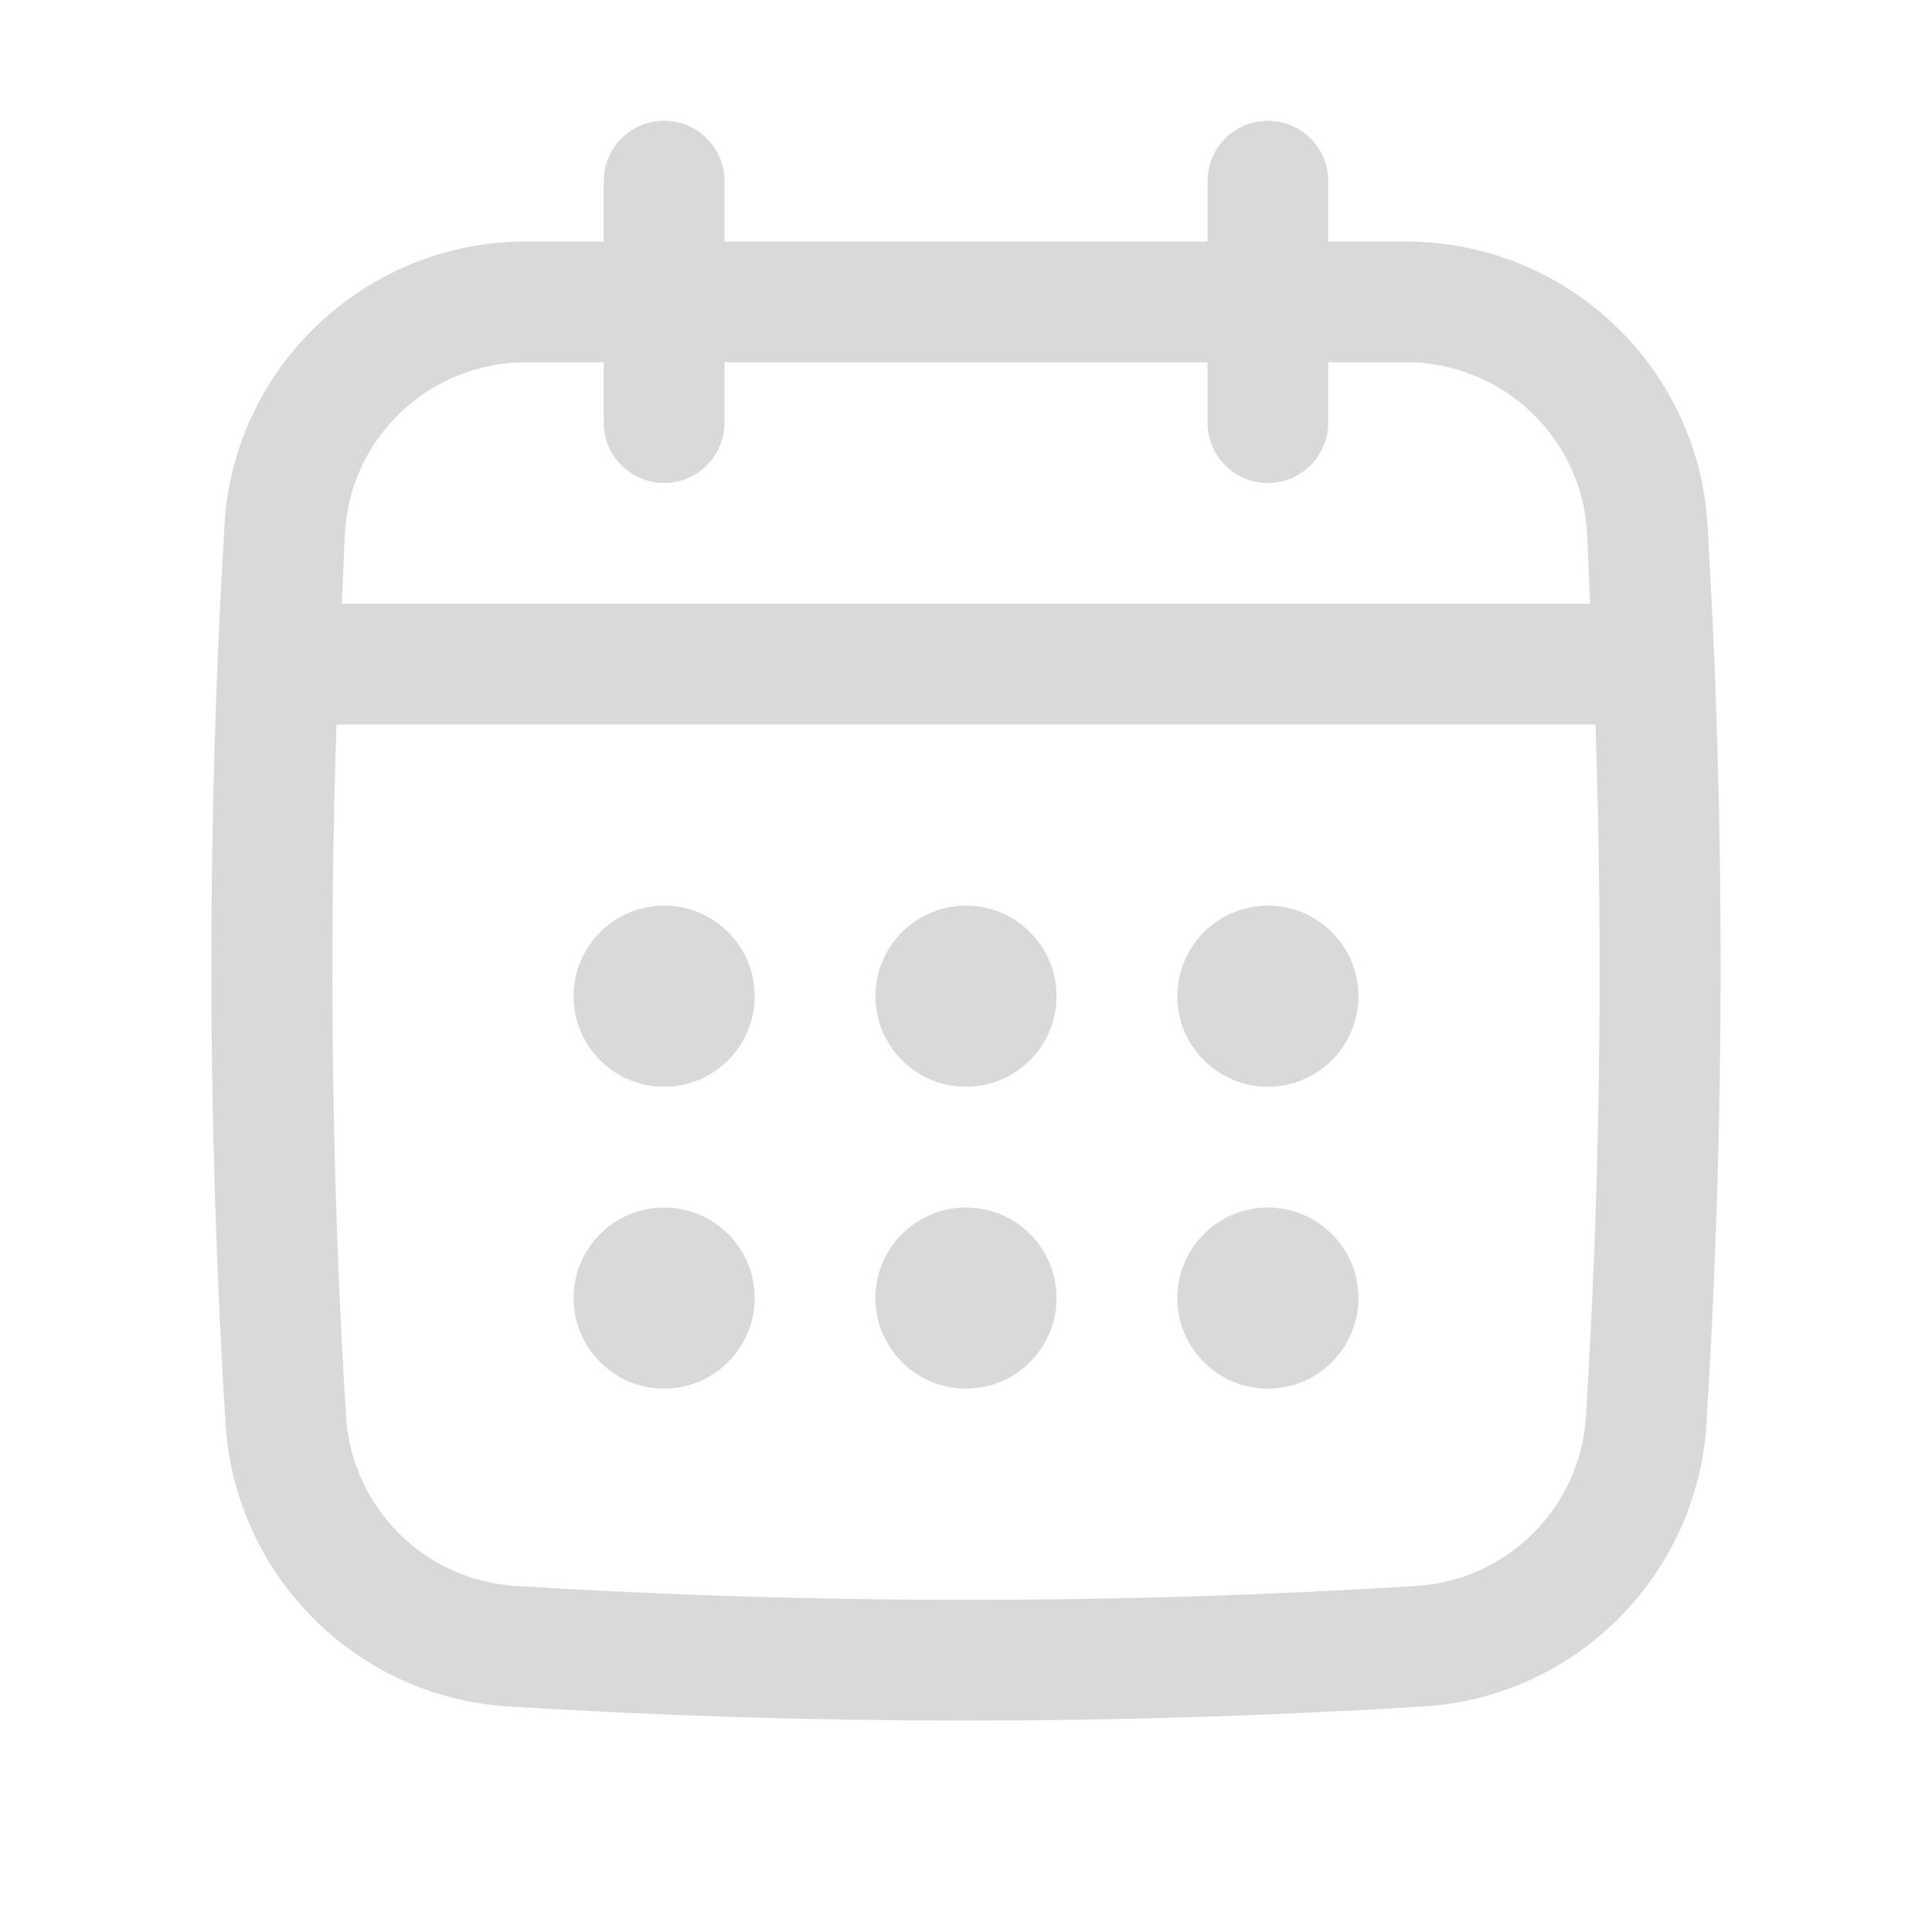 <svg width="24" height="24" viewBox="0 0 24 24" fill="none" xmlns="http://www.w3.org/2000/svg">
<path d="M21.211 6.514C21.092 4.544 19.447 3 17.465 3H16.5V2.25C16.5 1.836 16.164 1.5 15.75 1.5C15.336 1.5 15 1.836 15 2.25V3H9V2.25C9 1.836 8.664 1.5 8.25 1.5C7.836 1.5 7.5 1.836 7.5 2.25V3H6.535C4.553 3 2.907 4.544 2.789 6.514C2.567 10.221 2.571 13.981 2.802 17.689C2.919 19.572 4.427 21.081 6.31 21.198C8.198 21.315 10.099 21.374 12 21.374C13.9 21.374 15.801 21.315 17.689 21.198C19.572 21.081 21.081 19.572 21.198 17.689C21.429 13.983 21.433 10.223 21.211 6.514ZM19.701 17.596C19.631 18.726 18.726 19.631 17.596 19.701C13.883 19.932 10.117 19.932 6.404 19.701C5.274 19.631 4.369 18.726 4.299 17.596C4.122 14.745 4.085 11.864 4.18 9H19.82C19.915 11.865 19.878 14.746 19.701 17.596ZM8.25 6C8.664 6 9 5.664 9 5.25V4.5H15V5.25C15 5.664 15.336 6 15.75 6C16.164 6 16.5 5.664 16.5 5.25V4.5H17.465C18.655 4.5 19.642 5.424 19.713 6.604C19.731 6.902 19.738 7.202 19.753 7.5H4.247C4.262 7.202 4.269 6.902 4.287 6.604C4.357 5.424 5.345 4.5 6.535 4.5H7.5V5.25C7.5 5.664 7.836 6 8.25 6Z" fill="#D9D9D9"/>
<path d="M8.25 13.5C8.871 13.5 9.375 12.996 9.375 12.375C9.375 11.754 8.871 11.25 8.25 11.25C7.629 11.25 7.125 11.754 7.125 12.375C7.125 12.996 7.629 13.5 8.25 13.5Z" fill="#D9D9D9"/>
<path d="M12 13.5C12.621 13.5 13.125 12.996 13.125 12.375C13.125 11.754 12.621 11.25 12 11.25C11.379 11.25 10.875 11.754 10.875 12.375C10.875 12.996 11.379 13.5 12 13.5Z" fill="#D9D9D9"/>
<path d="M8.25 17.25C8.871 17.25 9.375 16.746 9.375 16.125C9.375 15.504 8.871 15 8.25 15C7.629 15 7.125 15.504 7.125 16.125C7.125 16.746 7.629 17.25 8.25 17.25Z" fill="#D9D9D9"/>
<path d="M15.75 13.5C16.371 13.5 16.875 12.996 16.875 12.375C16.875 11.754 16.371 11.25 15.75 11.25C15.129 11.25 14.625 11.754 14.625 12.375C14.625 12.996 15.129 13.5 15.75 13.5Z" fill="#D9D9D9"/>
<path d="M15.75 17.25C16.371 17.25 16.875 16.746 16.875 16.125C16.875 15.504 16.371 15 15.75 15C15.129 15 14.625 15.504 14.625 16.125C14.625 16.746 15.129 17.25 15.75 17.25Z" fill="#D9D9D9"/>
<path d="M12 17.25C12.621 17.25 13.125 16.746 13.125 16.125C13.125 15.504 12.621 15 12 15C11.379 15 10.875 15.504 10.875 16.125C10.875 16.746 11.379 17.25 12 17.25Z" fill="#D9D9D9"/>
</svg>
